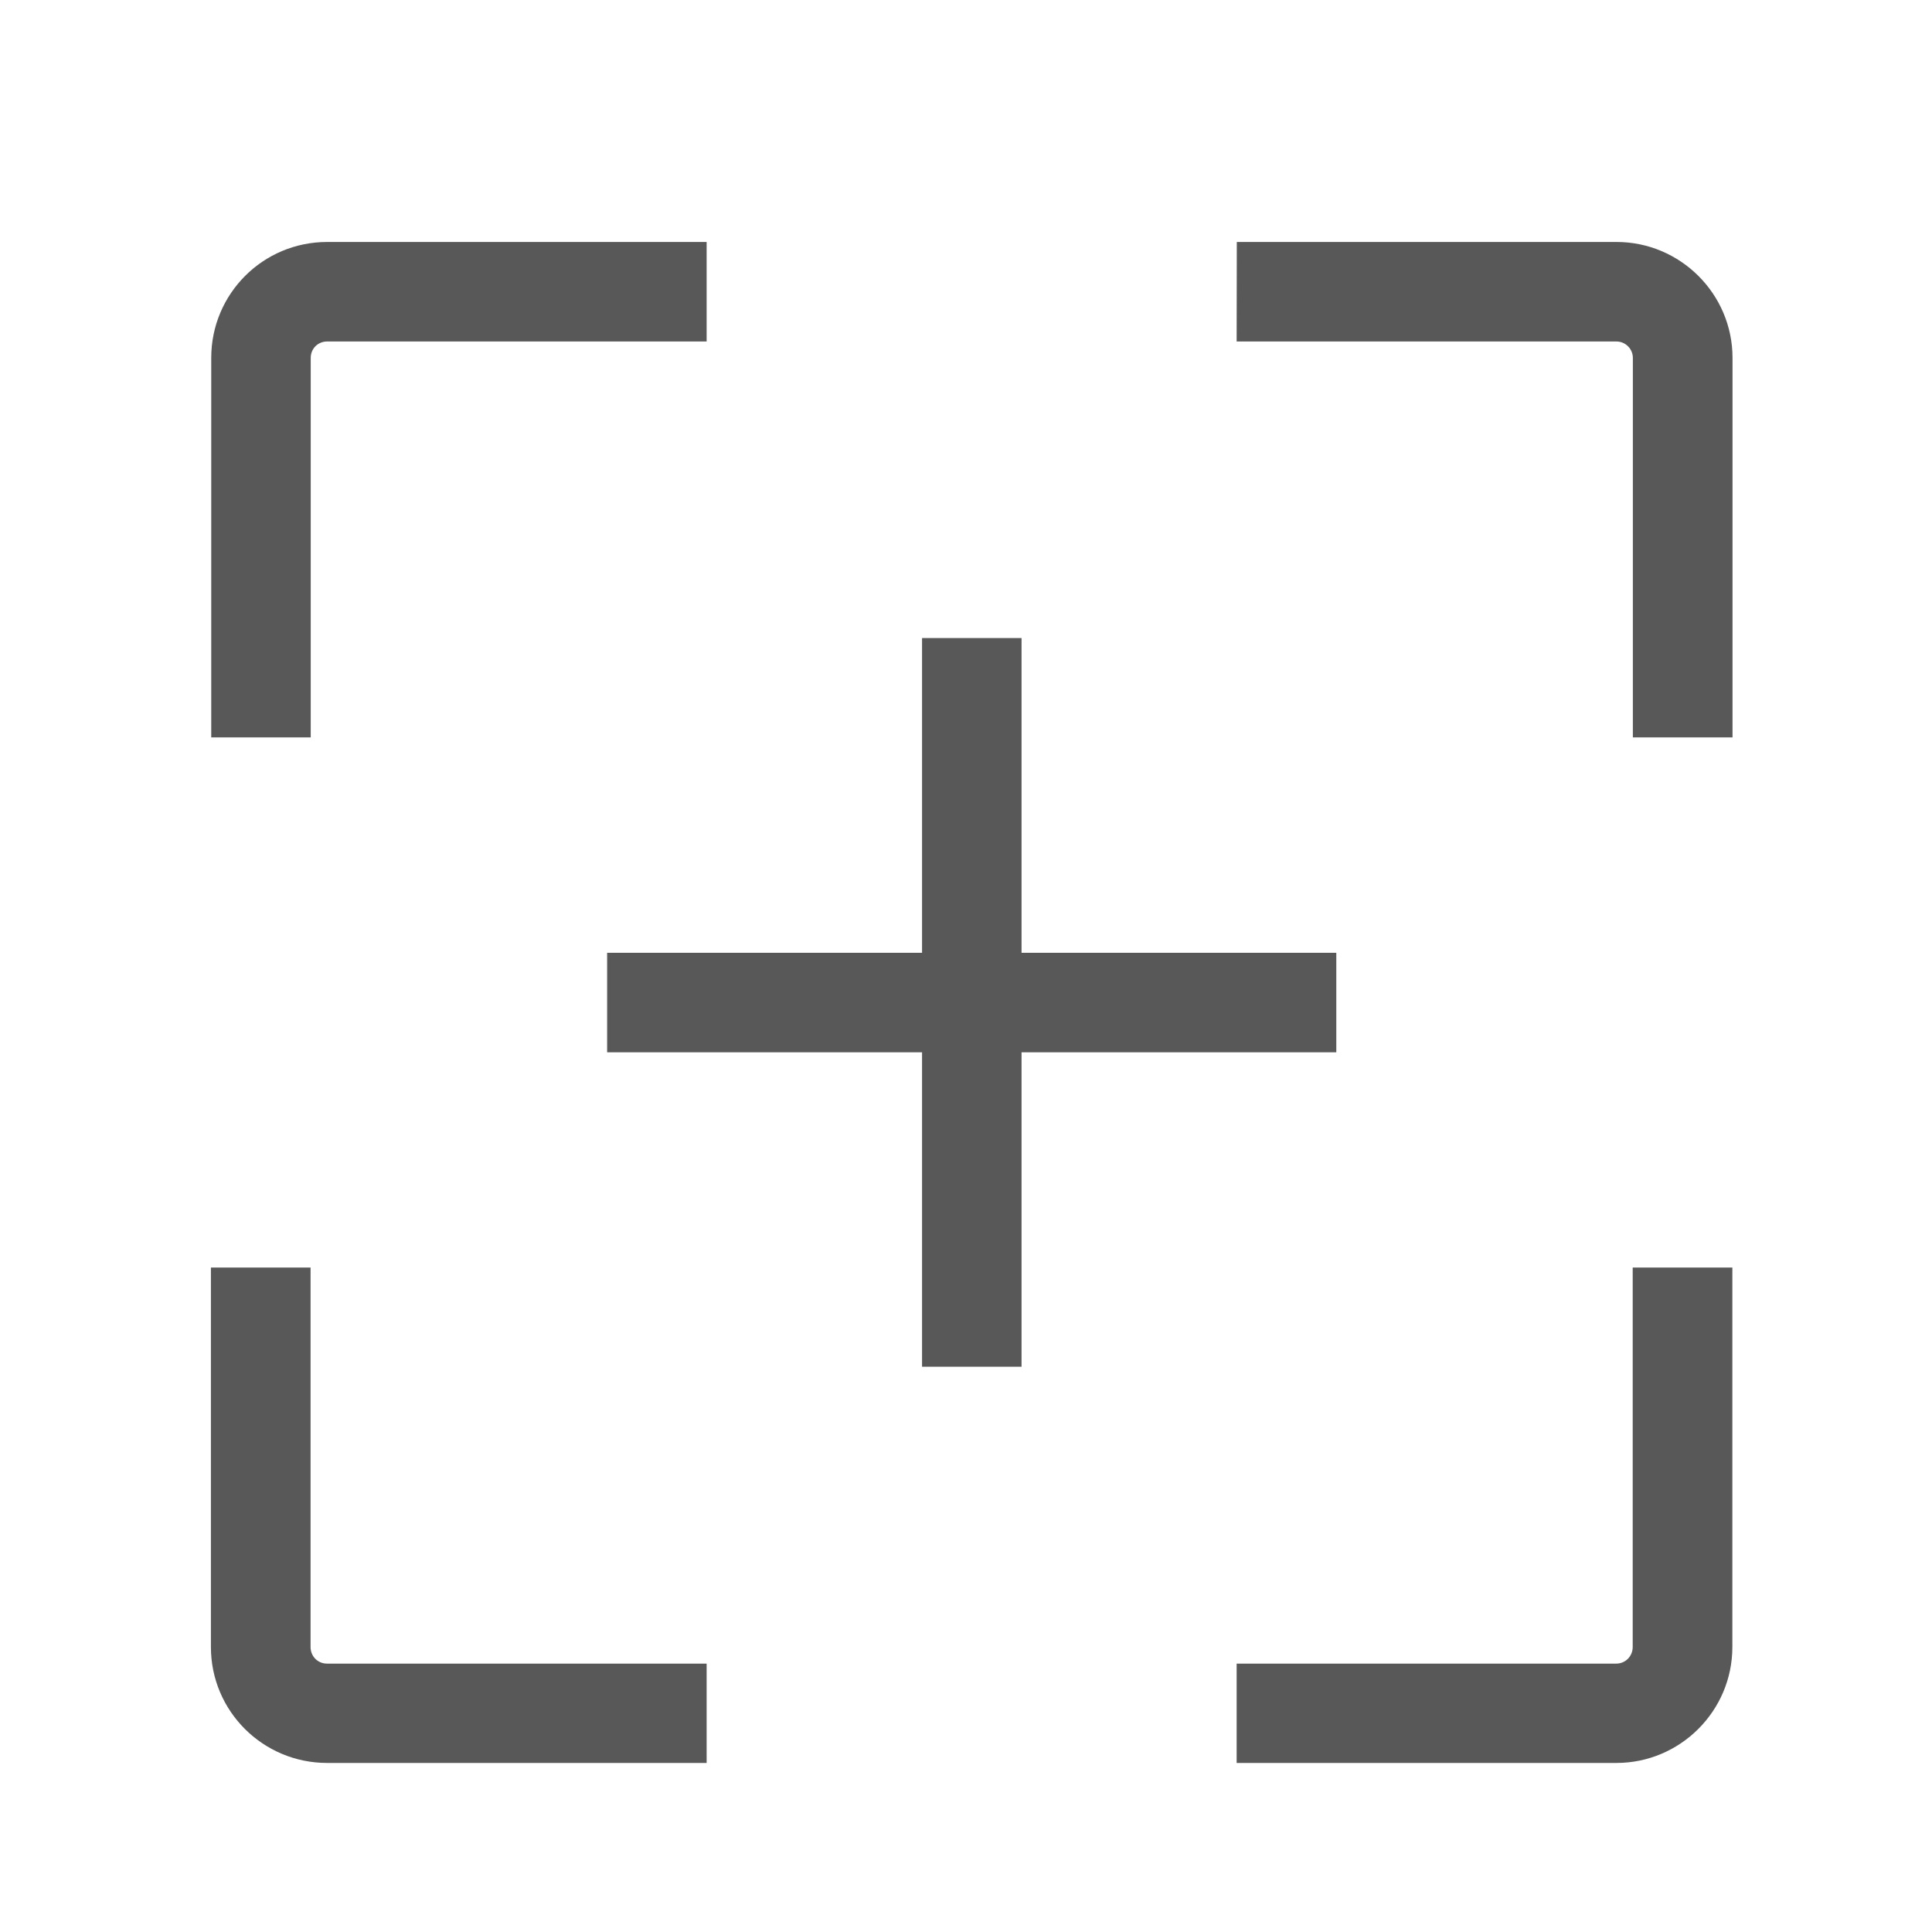 <?xml version="1.0" encoding="utf-8"?>
<!-- Generator: Adobe Illustrator 18.1.1, SVG Export Plug-In . SVG Version: 6.00 Build 0)  -->
<!DOCTYPE svg PUBLIC "-//W3C//DTD SVG 1.1//EN" "http://www.w3.org/Graphics/SVG/1.1/DTD/svg11.dtd">
<svg version="1.1" id="Laag_1" xmlns="http://www.w3.org/2000/svg" xmlns:xlink="http://www.w3.org/1999/xlink" x="0px" y="0px"
	 width="12px" height="12px" viewBox="0 0 12 12" enable-background="new 0 0 12 12" xml:space="preserve">
<g>
	<g>
		<rect x="5.727" y="3.963" fill="#585858" width="0.618" height="4.526"/>
		<rect x="3.771" y="5.918" fill="#585858" width="4.529" height="0.618"/>
	</g>
	<g>
		<path fill="#585858" d="M1.93,4.58V2.223c0-0.057,0.044-0.102,0.102-0.102h2.357V1.503H2.032c-0.399,0-0.72,0.322-0.72,0.72V4.58
			H1.93z"/>
		<path fill="#585858" d="M10.141,7.873v2.357c0,0.058-0.046,0.103-0.102,0.103H7.681v0.617h2.359c0.395,0,0.72-0.322,0.72-0.72
			V7.873H10.141z"/>
		<path fill="#585858" d="M7.681,2.121h2.359c0.056,0,0.102,0.046,0.102,0.102V4.58h0.619V2.223c0-0.398-0.325-0.72-0.72-0.72H7.682
			L7.681,2.121L7.681,2.121z"/>
		<path fill="#585858" d="M4.388,10.333H2.031c-0.058,0-0.102-0.046-0.102-0.103V7.873H1.31v2.357c0,0.398,0.323,0.72,0.722,0.72
			h2.357V10.333L4.388,10.333z"/>
	</g>
</g>
</svg>
